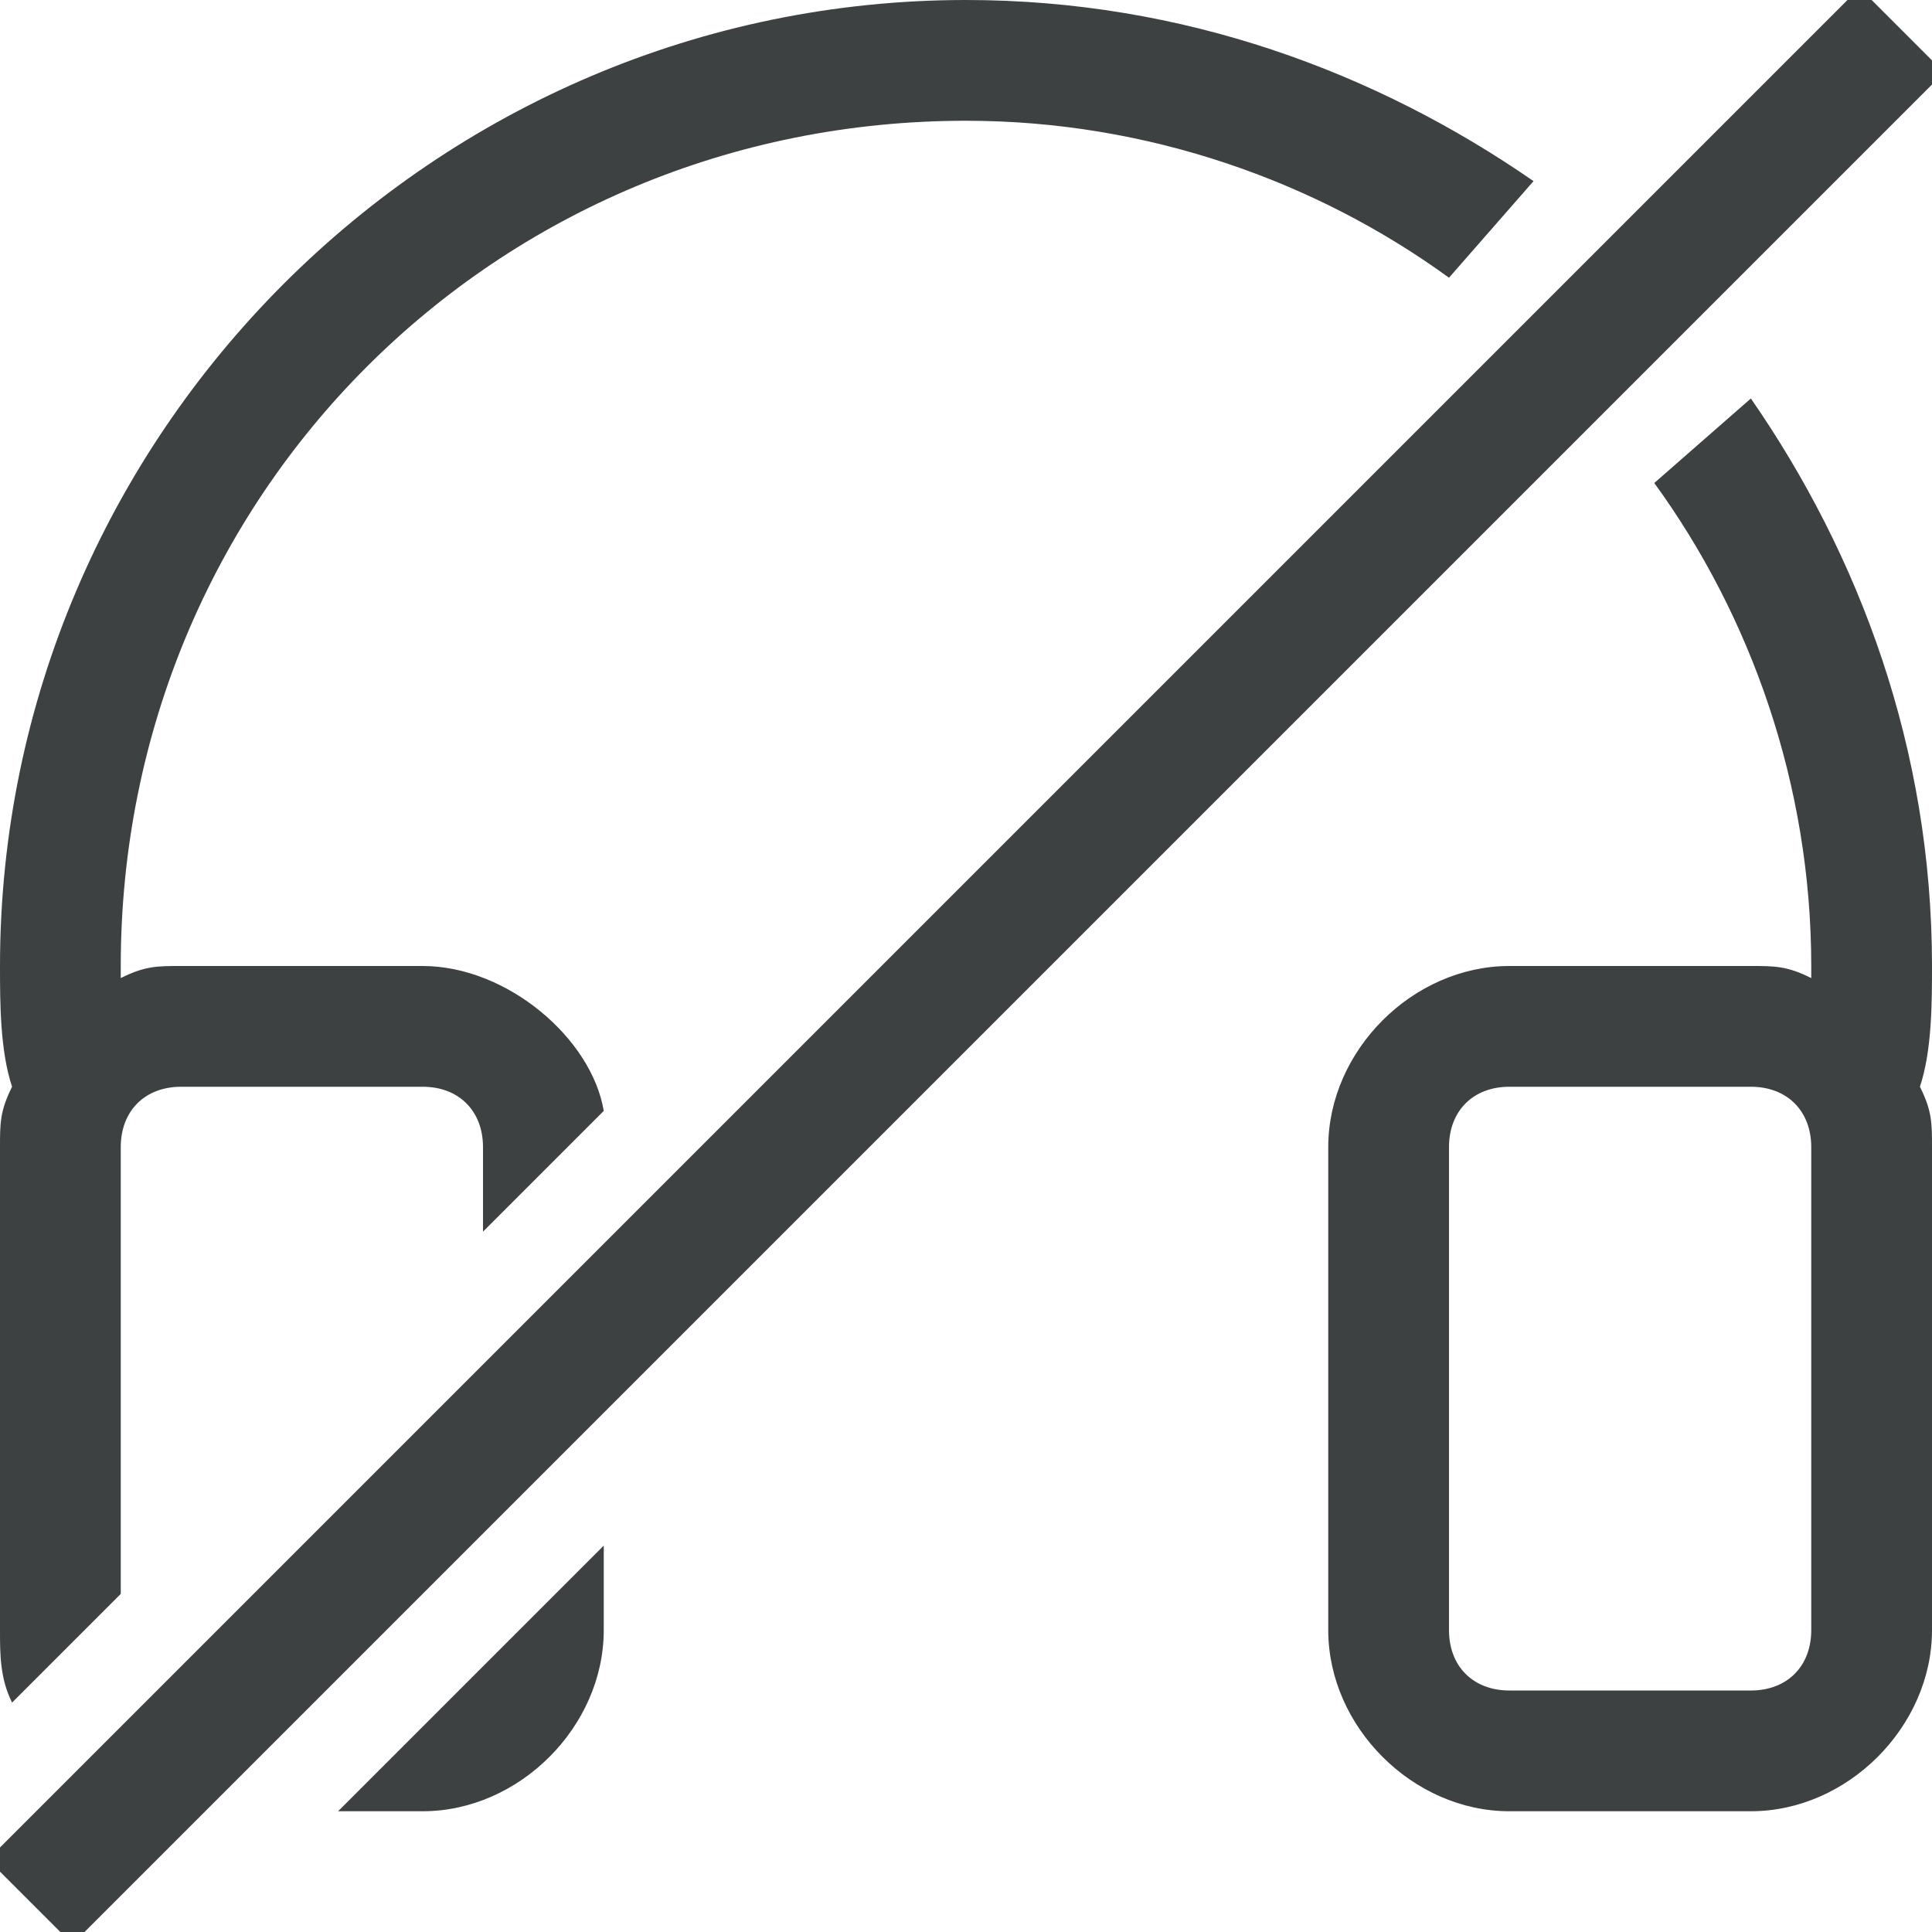 <svg width="16" height="16" xmlns="http://www.w3.org/2000/svg" viewBox="0 0 16 16"><path fill-rule="evenodd" clip-rule="evenodd" fill="#3D4142" d="M12.7 1.5C11.4.6 9.8 0 8 0 3.6 0 0 3.6 0 8c0 .3 0 .7.1 1-.1.2-.1.3-.1.5v4c0 .2 0 .4.1.6l.9-.9V9.5c0-.3.2-.5.5-.5h2c.3 0 .5.2.5.5v.7l1-1C4.9 8.6 4.2 8 3.5 8h-2c-.2 0-.3 0-.5.1V8c0-3.9 3.1-7 7-7 1.5 0 2.9.5 4 1.3l.7-.8zM4.8 13l-2 2h.7c.8 0 1.5-.7 1.5-1.5v-.7l-.2.2zm11.1-4c.1-.3.1-.7.1-1 0-1.8-.6-3.4-1.5-4.7l-.8.7c.8 1.1 1.3 2.5 1.3 4v.1c-.2-.1-.3-.1-.5-.1h-2c-.8 0-1.5.7-1.5 1.5v4c0 .8.7 1.5 1.5 1.5h2c.8 0 1.5-.7 1.5-1.5v-4c0-.2 0-.3-.1-.5zm-.9 4.5c0 .3-.2.5-.5.5h-2c-.3 0-.5-.2-.5-.5v-4c0-.3.2-.5.5-.5h2c.3 0 .5.2.5.5v4zM16.1.6L4.6 12.1l-4 4-.7-.7 4-4 7.5-7.5 4-4zM11.4 3.9l-7.5 7.5z"/></svg>